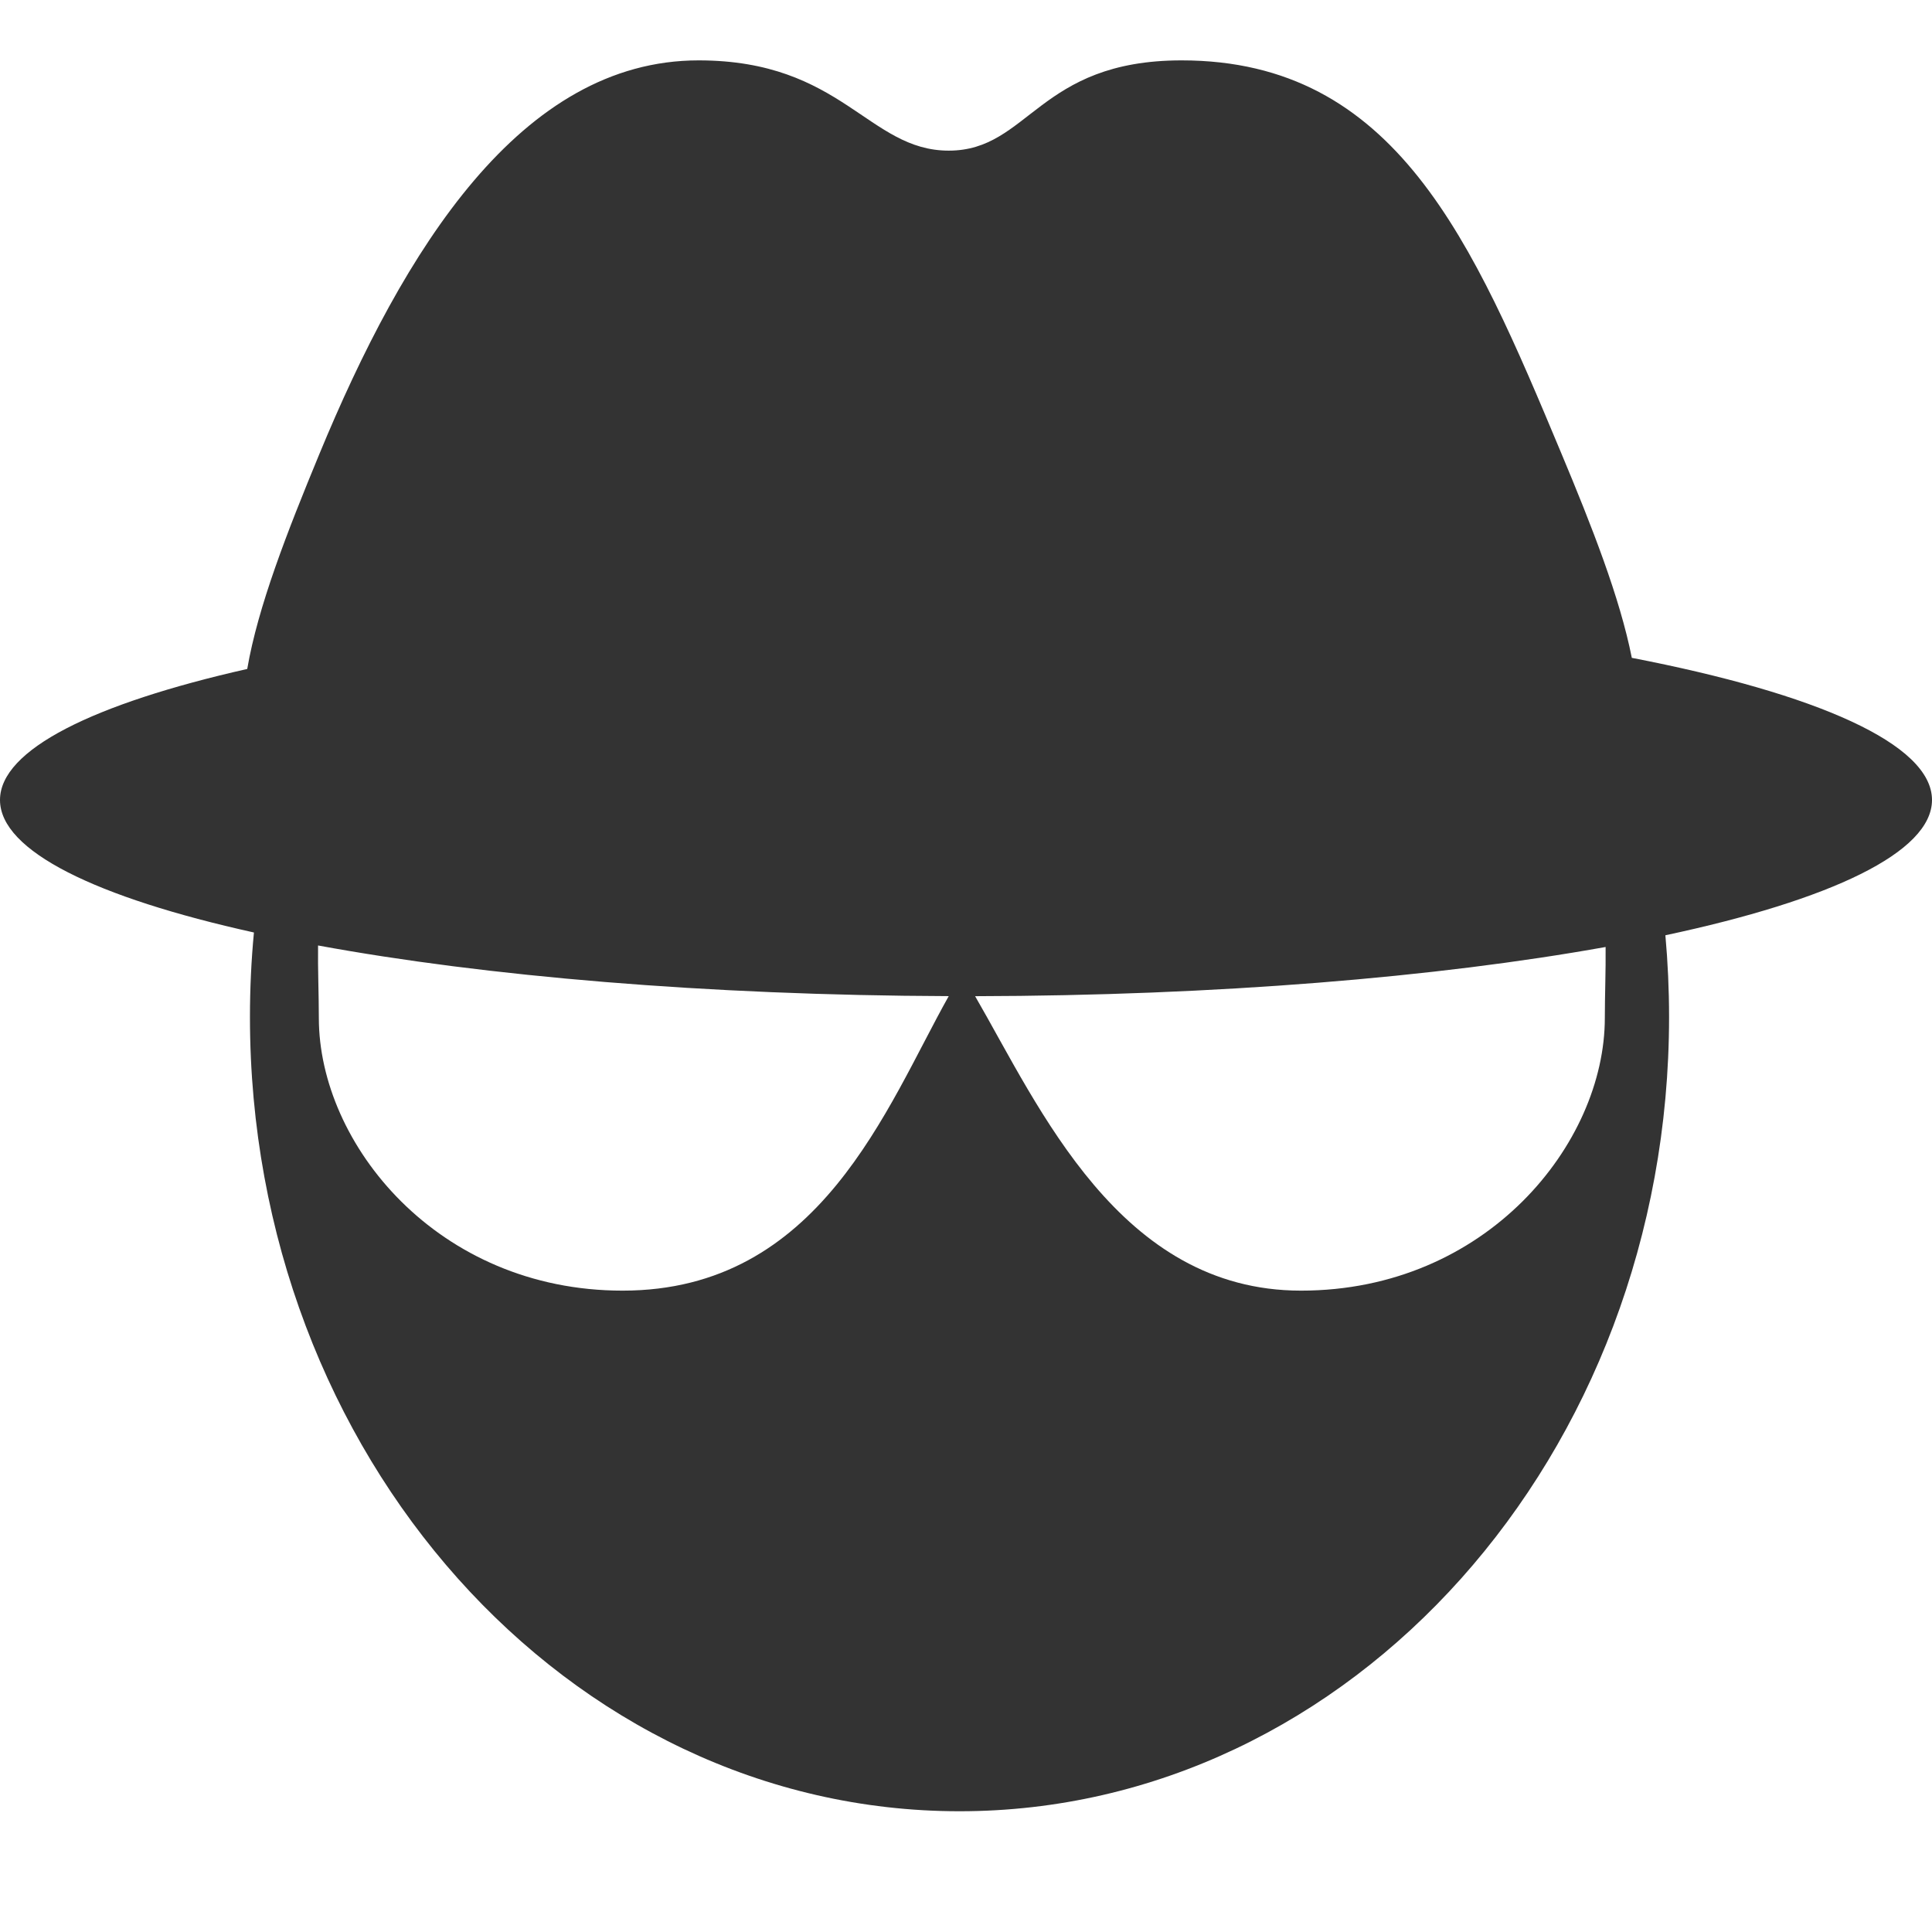 <?xml version="1.0" encoding="utf-8"?>
<!-- Generated by IcoMoon.io -->
<!DOCTYPE svg PUBLIC "-//W3C//DTD SVG 1.1//EN" "http://www.w3.org/Graphics/SVG/1.1/DTD/svg11.dtd">
<svg version="1.1" xmlns="http://www.w3.org/2000/svg" xmlns:xlink="http://www.w3.org/1999/xlink" width="32" height="32" viewBox="0 0 32 32">
<path fill="#333" d="M27.584 15.491c0.040 0.445 0.061 0.897 0.061 1.354 0 7.26-5.266 13.155-11.752 13.155-6.487 0-11.753-5.895-11.753-13.155 0-0.473 0.022-0.94 0.066-1.4-2.611-0.578-4.206-1.349-4.206-2.195 0-0.834 1.55-1.595 4.095-2.17 0.177-1.033 0.663-2.273 1.191-3.551 1.402-3.395 3.341-6.529 6.285-6.529 2.381 0 2.81 1.495 4.143 1.495 1.334 0 1.477-1.495 3.857-1.495 3.548 0 4.822 2.998 6.286 6.5 0.51 1.219 0.973 2.397 1.171 3.396 3.062 0.592 4.972 1.428 4.972 2.354 0 0.868-1.68 1.658-4.416 2.241zM16.151 16.5c1.063 1.836 2.388 4.877 5.398 4.877 3.071 0 5.032-2.434 5.032-4.516 0-0.377 0.017-0.783 0.013-1.176-2.788 0.501-6.441 0.807-10.443 0.815zM5.268 15.66c-0.005 0.401 0.013 0.816 0.013 1.201 0 2.082 1.961 4.516 5.031 4.516 3.275 0 4.37-3.041 5.402-4.878-4.016-0.014-7.673-0.329-10.446-0.839z"></path>
</svg>
